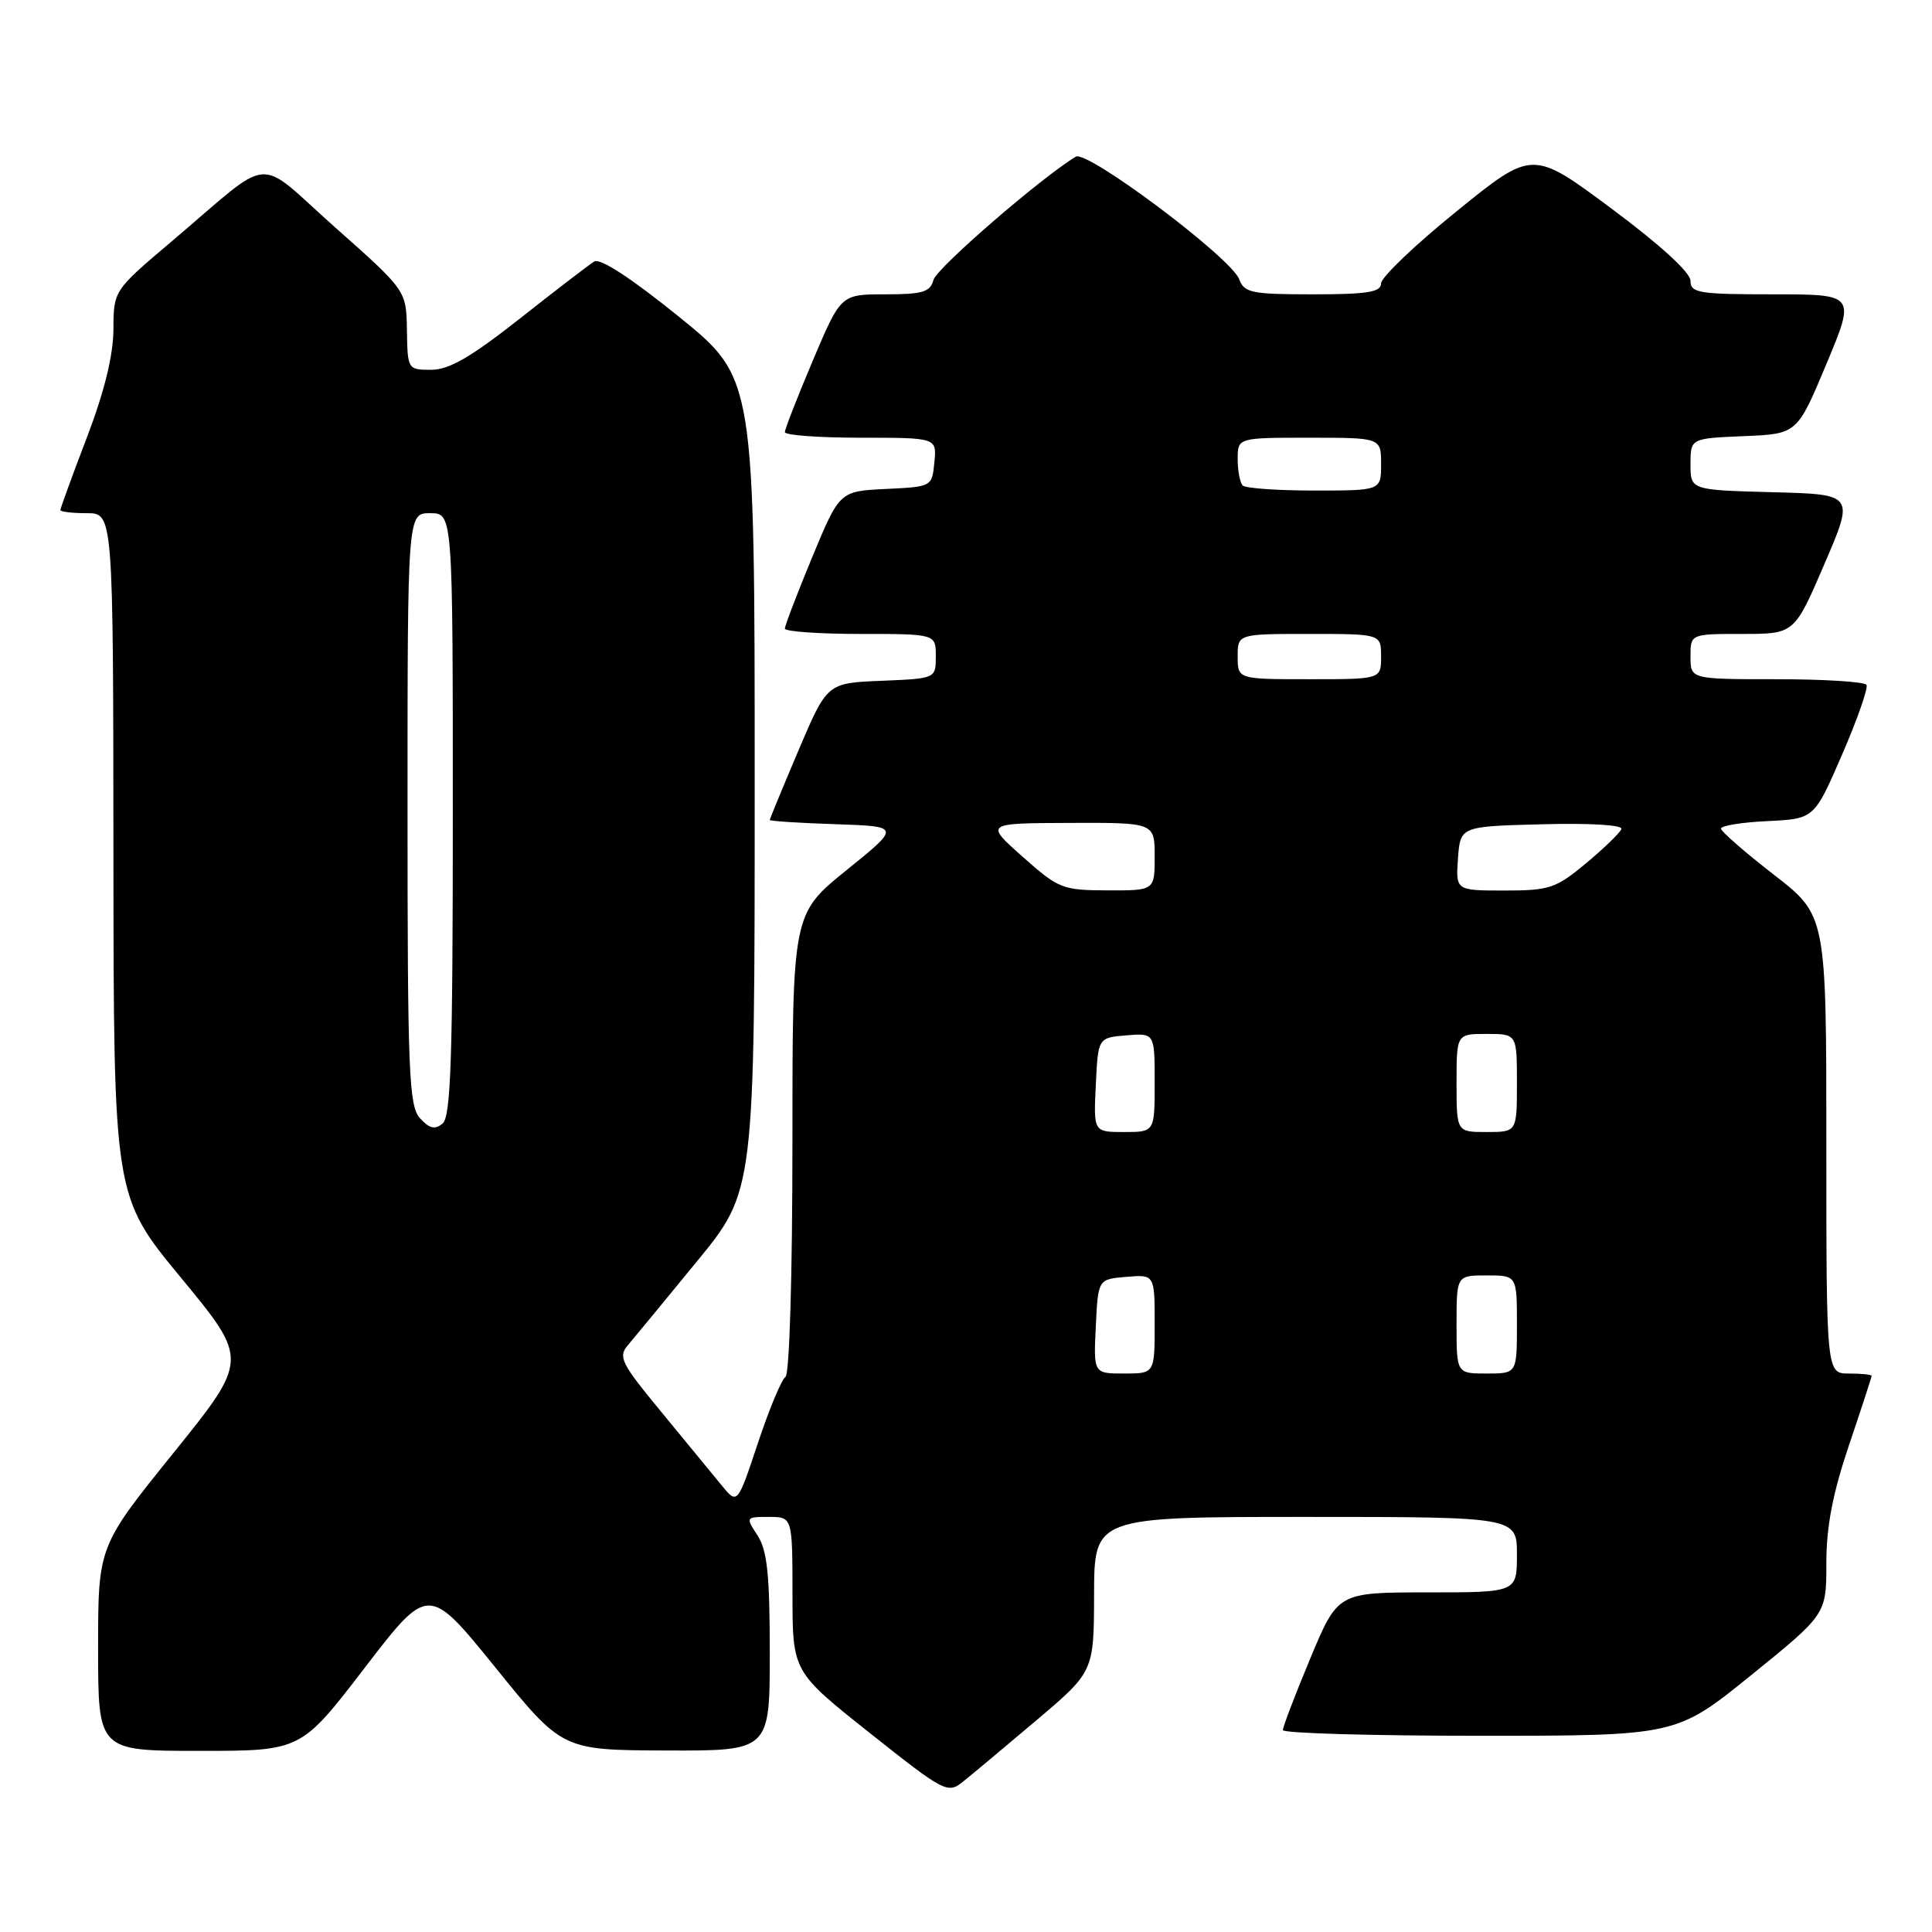 <?xml version="1.0" encoding="UTF-8" standalone="no"?>
<!DOCTYPE svg PUBLIC "-//W3C//DTD SVG 1.1//EN" "http://www.w3.org/Graphics/SVG/1.1/DTD/svg11.dtd" >
<svg xmlns="http://www.w3.org/2000/svg" xmlns:xlink="http://www.w3.org/1999/xlink" version="1.1" viewBox="0 0 256 256">
 <g >
 <path fill="currentColor"
d=" M 137.27 228.00 C 144.95 221.50 144.95 221.50 144.97 211.25 C 145.00 201.00 145.00 201.00 173.00 201.00 C 201.00 201.00 201.00 201.00 201.00 206.00 C 201.00 211.00 201.00 211.00 189.14 211.00 C 177.27 211.00 177.27 211.00 173.62 219.75 C 171.61 224.56 169.98 228.84 169.99 229.25 C 169.99 229.66 181.73 230.00 196.06 230.00 C 222.12 230.00 222.12 230.00 232.06 221.95 C 242.00 213.90 242.00 213.90 242.00 207.14 C 242.00 202.26 242.84 197.90 245.00 191.50 C 246.65 186.62 248.00 182.48 248.00 182.31 C 248.00 182.14 246.65 182.00 245.00 182.00 C 242.00 182.00 242.00 182.00 242.00 151.65 C 242.00 121.29 242.00 121.29 235.04 115.90 C 231.21 112.93 228.06 110.18 228.04 109.80 C 228.02 109.41 230.79 108.96 234.20 108.80 C 240.40 108.50 240.40 108.50 244.08 100.00 C 246.11 95.33 247.56 91.16 247.32 90.75 C 247.08 90.34 241.73 90.00 235.44 90.00 C 224.00 90.00 224.00 90.00 224.00 87.00 C 224.00 84.00 224.00 84.00 230.88 84.00 C 237.76 84.00 237.76 84.00 241.74 74.75 C 245.72 65.50 245.72 65.50 234.86 65.22 C 224.00 64.93 224.00 64.93 224.00 61.51 C 224.00 58.09 224.00 58.09 231.07 57.79 C 238.13 57.50 238.13 57.50 242.00 48.25 C 245.87 39.00 245.87 39.00 234.94 39.00 C 225.10 39.00 224.00 38.82 224.00 37.21 C 224.00 36.11 220.01 32.46 213.53 27.64 C 203.06 19.85 203.06 19.85 193.03 27.98 C 187.51 32.44 183.00 36.75 183.00 37.55 C 183.00 38.71 181.19 39.00 173.97 39.00 C 165.85 39.00 164.86 38.80 164.20 37.00 C 163.14 34.16 144.07 19.85 142.55 20.76 C 137.96 23.53 124.10 35.52 123.69 37.09 C 123.27 38.70 122.26 39.00 117.30 39.00 C 111.42 39.00 111.42 39.00 107.71 47.76 C 105.67 52.58 104.00 56.86 104.00 57.26 C 104.00 57.67 108.53 58.00 114.06 58.00 C 124.13 58.00 124.13 58.00 123.81 61.25 C 123.50 64.49 123.48 64.50 117.37 64.79 C 111.25 65.09 111.25 65.09 107.62 73.83 C 105.63 78.64 104.00 82.90 104.00 83.29 C 104.00 83.68 108.50 84.00 114.00 84.00 C 124.00 84.00 124.00 84.00 124.00 86.96 C 124.00 89.91 124.00 89.91 116.80 90.21 C 109.60 90.50 109.60 90.50 105.80 99.44 C 103.71 104.36 102.00 108.51 102.00 108.65 C 102.00 108.80 105.90 109.05 110.68 109.21 C 119.35 109.50 119.35 109.50 112.18 115.29 C 105.00 121.09 105.00 121.09 105.00 151.48 C 105.00 168.94 104.61 182.12 104.08 182.45 C 103.57 182.76 101.93 186.70 100.43 191.20 C 97.71 199.38 97.71 199.38 95.61 196.80 C 94.45 195.38 90.85 191.01 87.62 187.08 C 82.29 180.62 81.87 179.79 83.21 178.23 C 84.02 177.28 88.13 172.29 92.34 167.15 C 100.00 157.81 100.00 157.81 100.00 103.95 C 100.00 50.10 100.00 50.10 89.99 41.99 C 83.66 36.87 79.53 34.17 78.74 34.65 C 78.06 35.07 73.62 38.47 68.89 42.21 C 62.40 47.32 59.50 49.00 57.14 49.00 C 54.03 49.00 54.00 48.95 53.92 43.75 C 53.84 38.50 53.84 38.50 44.44 30.16 C 33.64 20.57 36.51 20.33 22.73 32.00 C 15.05 38.50 15.05 38.50 15.03 43.66 C 15.01 47.10 13.83 51.90 11.50 58.00 C 9.57 63.04 8.00 67.36 8.00 67.59 C 8.00 67.81 9.57 68.00 11.50 68.00 C 15.00 68.00 15.00 68.00 15.03 113.25 C 15.06 158.50 15.06 158.50 24.00 169.33 C 32.94 180.17 32.94 180.17 22.97 192.54 C 13.00 204.90 13.00 204.90 13.00 218.45 C 13.00 232.00 13.00 232.00 26.44 232.00 C 39.88 232.00 39.88 232.00 48.32 221.00 C 56.77 210.00 56.77 210.00 65.64 220.95 C 74.50 231.90 74.50 231.90 88.25 231.95 C 102.00 232.00 102.00 232.00 102.00 218.96 C 102.00 208.65 101.66 205.42 100.38 203.46 C 98.79 201.03 98.80 201.00 101.88 201.00 C 105.00 201.00 105.00 201.00 105.01 211.25 C 105.01 221.50 105.01 221.50 115.25 229.63 C 125.06 237.42 125.57 237.70 127.54 236.13 C 128.67 235.23 133.05 231.57 137.27 228.00 Z  M 145.20 175.75 C 145.50 169.50 145.50 169.50 149.25 169.19 C 153.00 168.88 153.00 168.88 153.00 175.44 C 153.00 182.00 153.00 182.00 148.95 182.00 C 144.90 182.00 144.90 182.00 145.20 175.75 Z  M 193.00 175.50 C 193.00 169.00 193.00 169.00 197.00 169.00 C 201.00 169.00 201.00 169.00 201.00 175.50 C 201.00 182.00 201.00 182.00 197.00 182.00 C 193.00 182.00 193.00 182.00 193.00 175.50 Z  M 55.65 148.17 C 54.18 146.54 54.00 142.19 54.00 107.17 C 54.00 68.00 54.00 68.00 57.00 68.00 C 60.00 68.00 60.00 68.00 60.00 107.88 C 60.00 140.11 59.74 147.97 58.65 148.87 C 57.63 149.72 56.91 149.55 55.65 148.17 Z  M 145.20 143.75 C 145.50 137.50 145.50 137.50 149.25 137.19 C 153.00 136.88 153.00 136.88 153.00 143.44 C 153.00 150.00 153.00 150.00 148.95 150.00 C 144.90 150.00 144.90 150.00 145.20 143.75 Z  M 193.00 143.50 C 193.00 137.00 193.00 137.00 197.00 137.00 C 201.00 137.00 201.00 137.00 201.00 143.50 C 201.00 150.00 201.00 150.00 197.00 150.00 C 193.00 150.00 193.00 150.00 193.00 143.50 Z  M 135.50 113.52 C 130.50 109.08 130.50 109.08 141.75 109.04 C 153.00 109.00 153.00 109.00 153.00 113.50 C 153.00 118.00 153.00 118.00 146.75 117.98 C 140.78 117.96 140.27 117.76 135.50 113.52 Z  M 193.19 113.75 C 193.50 109.50 193.50 109.50 204.34 109.22 C 210.69 109.05 215.05 109.31 214.84 109.85 C 214.66 110.36 212.54 112.40 210.16 114.39 C 206.15 117.72 205.30 118.00 199.35 118.00 C 192.89 118.00 192.89 118.00 193.19 113.75 Z  M 164.00 87.00 C 164.00 84.00 164.00 84.00 173.50 84.00 C 183.00 84.00 183.00 84.00 183.00 87.00 C 183.00 90.00 183.00 90.00 173.50 90.00 C 164.00 90.00 164.00 90.00 164.00 87.00 Z  M 164.67 64.33 C 164.30 63.97 164.00 62.39 164.00 60.83 C 164.00 58.00 164.00 58.00 173.50 58.00 C 183.00 58.00 183.00 58.00 183.00 61.50 C 183.00 65.00 183.00 65.00 174.17 65.00 C 169.31 65.00 165.03 64.70 164.67 64.33 Z "/>
</g>
</svg>
